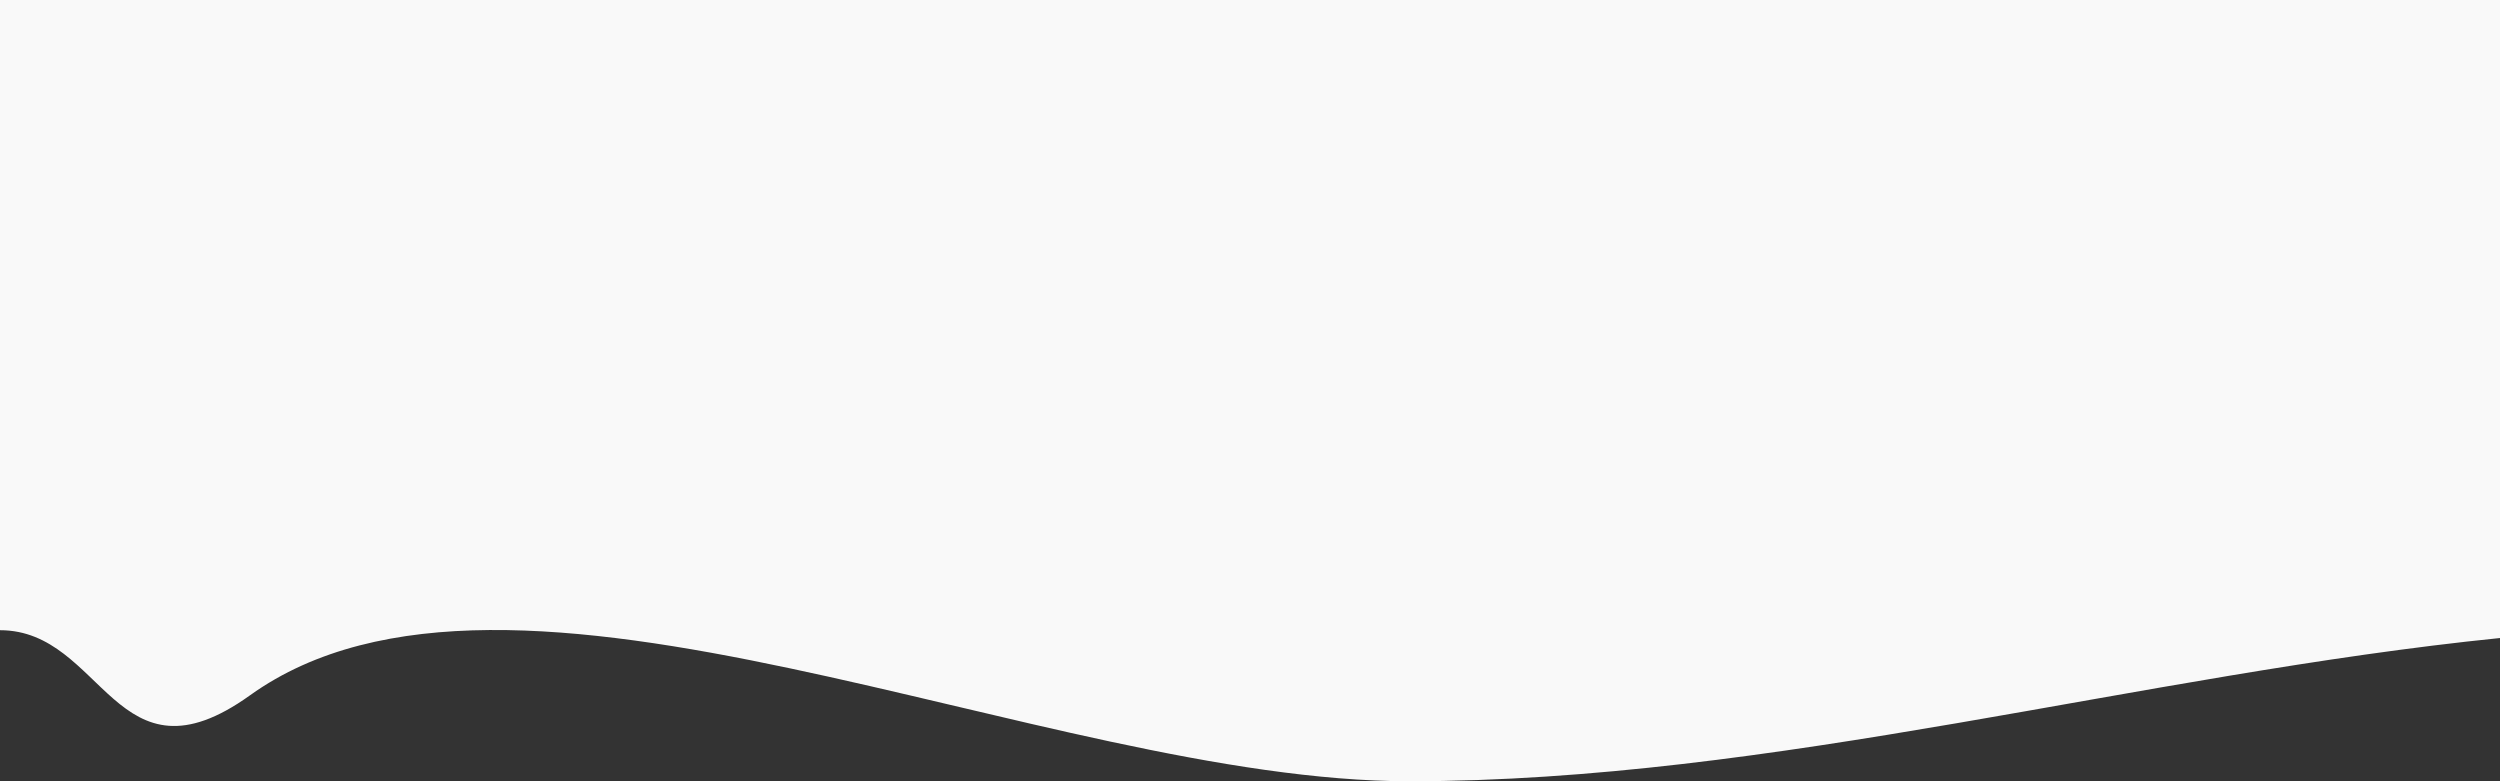 <svg id="Layer_1" data-name="Layer 1" xmlns="http://www.w3.org/2000/svg" viewBox="0 0 1600 500"><rect x="0" y="0" width="1600" height="500" fill="#333333" stroke="none"/><title>affiliate-cover-2</title><path d="M1600,408.333C1370,431.667,1134.6,500,901.9,500,667.675,500,326.53,325.589,160,445,74,506.667,66.409,403.333,0,403.333V0H1600Z" style="fill:#f9f9f9"/></svg>